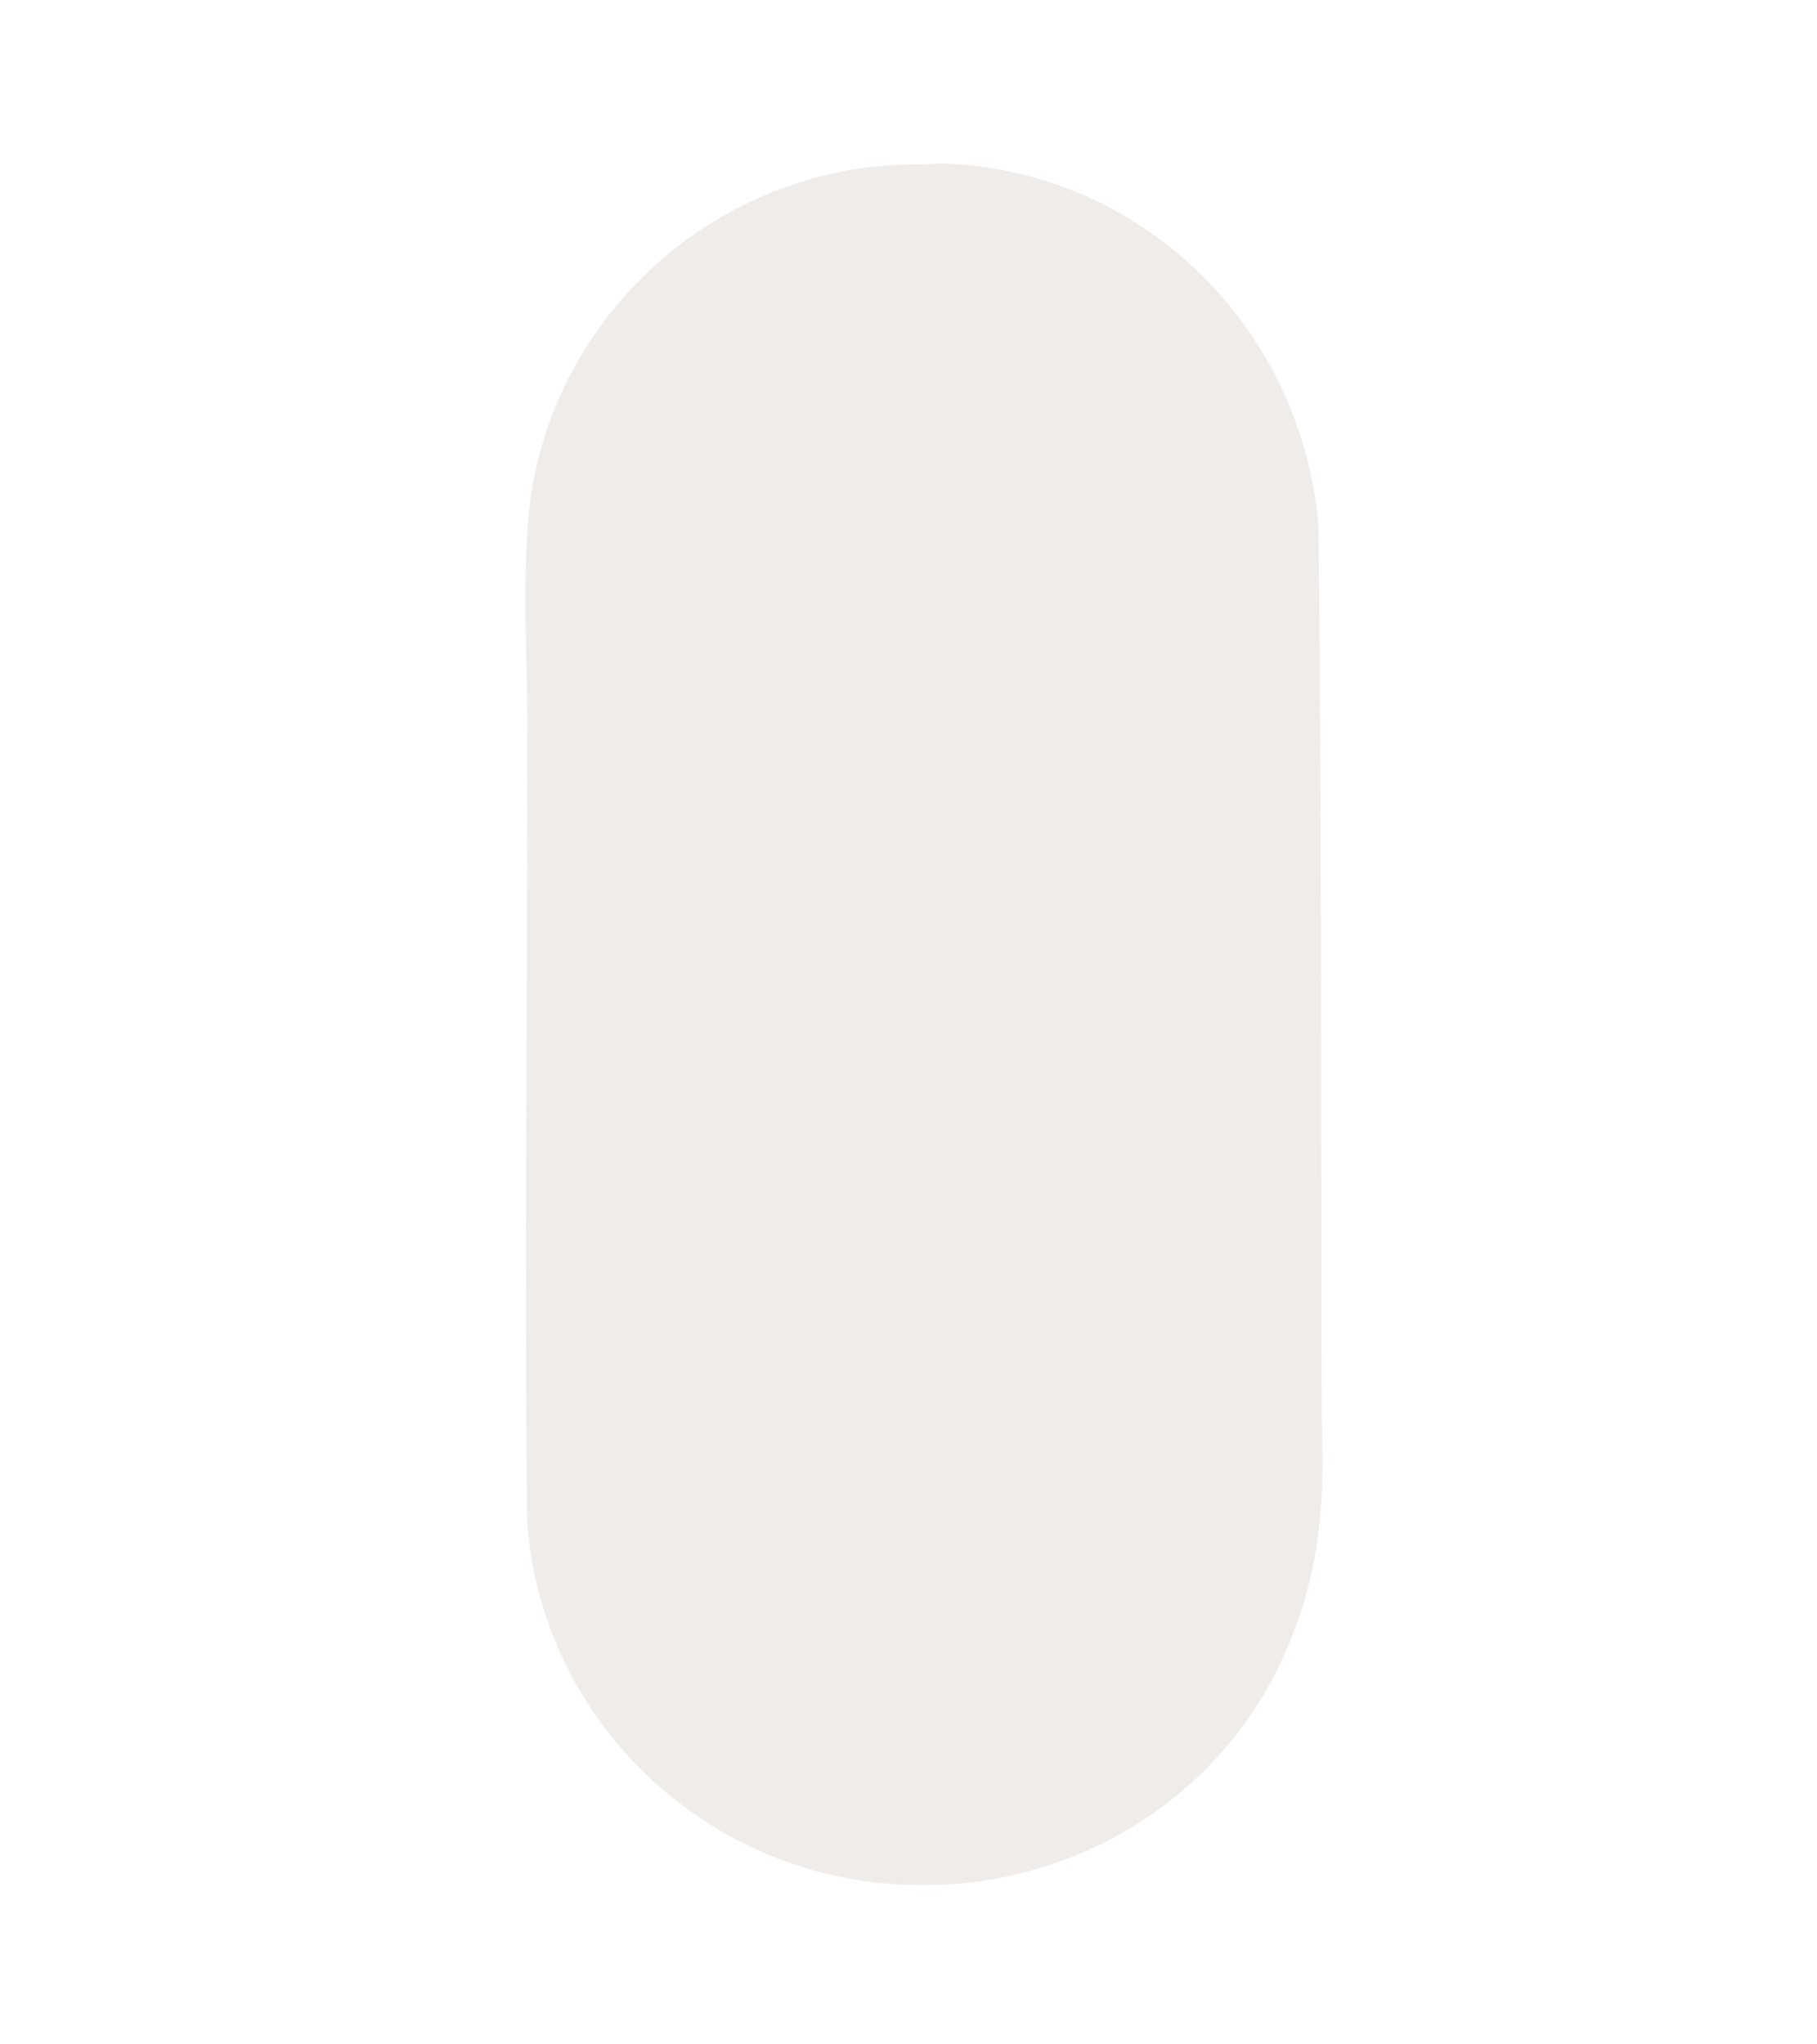 <svg width="16" height="18" viewBox="0 0 16 18" fill="none" xmlns="http://www.w3.org/2000/svg">
<path opacity="0.792" d="M8.075 1.447C6.265 1.444 4.735 2.873 4.643 4.693C4.601 5.402 4.655 6.021 4.642 6.539C4.642 6.548 4.642 6.558 4.642 6.567C4.647 8.822 4.615 11.094 4.642 13.38C4.642 13.407 4.644 13.433 4.647 13.46C4.796 15.112 6.118 16.416 7.757 16.58C7.973 16.602 7.986 16.599 7.795 16.582L7.784 16.58C9.307 16.733 10.806 15.883 11.374 14.413C11.669 13.687 11.656 12.998 11.638 12.476C11.632 9.882 11.639 7.289 11.611 4.681C11.611 4.654 11.609 4.626 11.607 4.599C11.459 2.968 10.185 1.616 8.523 1.454C8.285 1.429 8.158 1.447 8.165 1.447C8.165 1.447 8.164 1.447 8.163 1.447C8.144 1.447 8.11 1.447 8.075 1.447H8.075Z" fill="#EBE7E4"/>
</svg>

